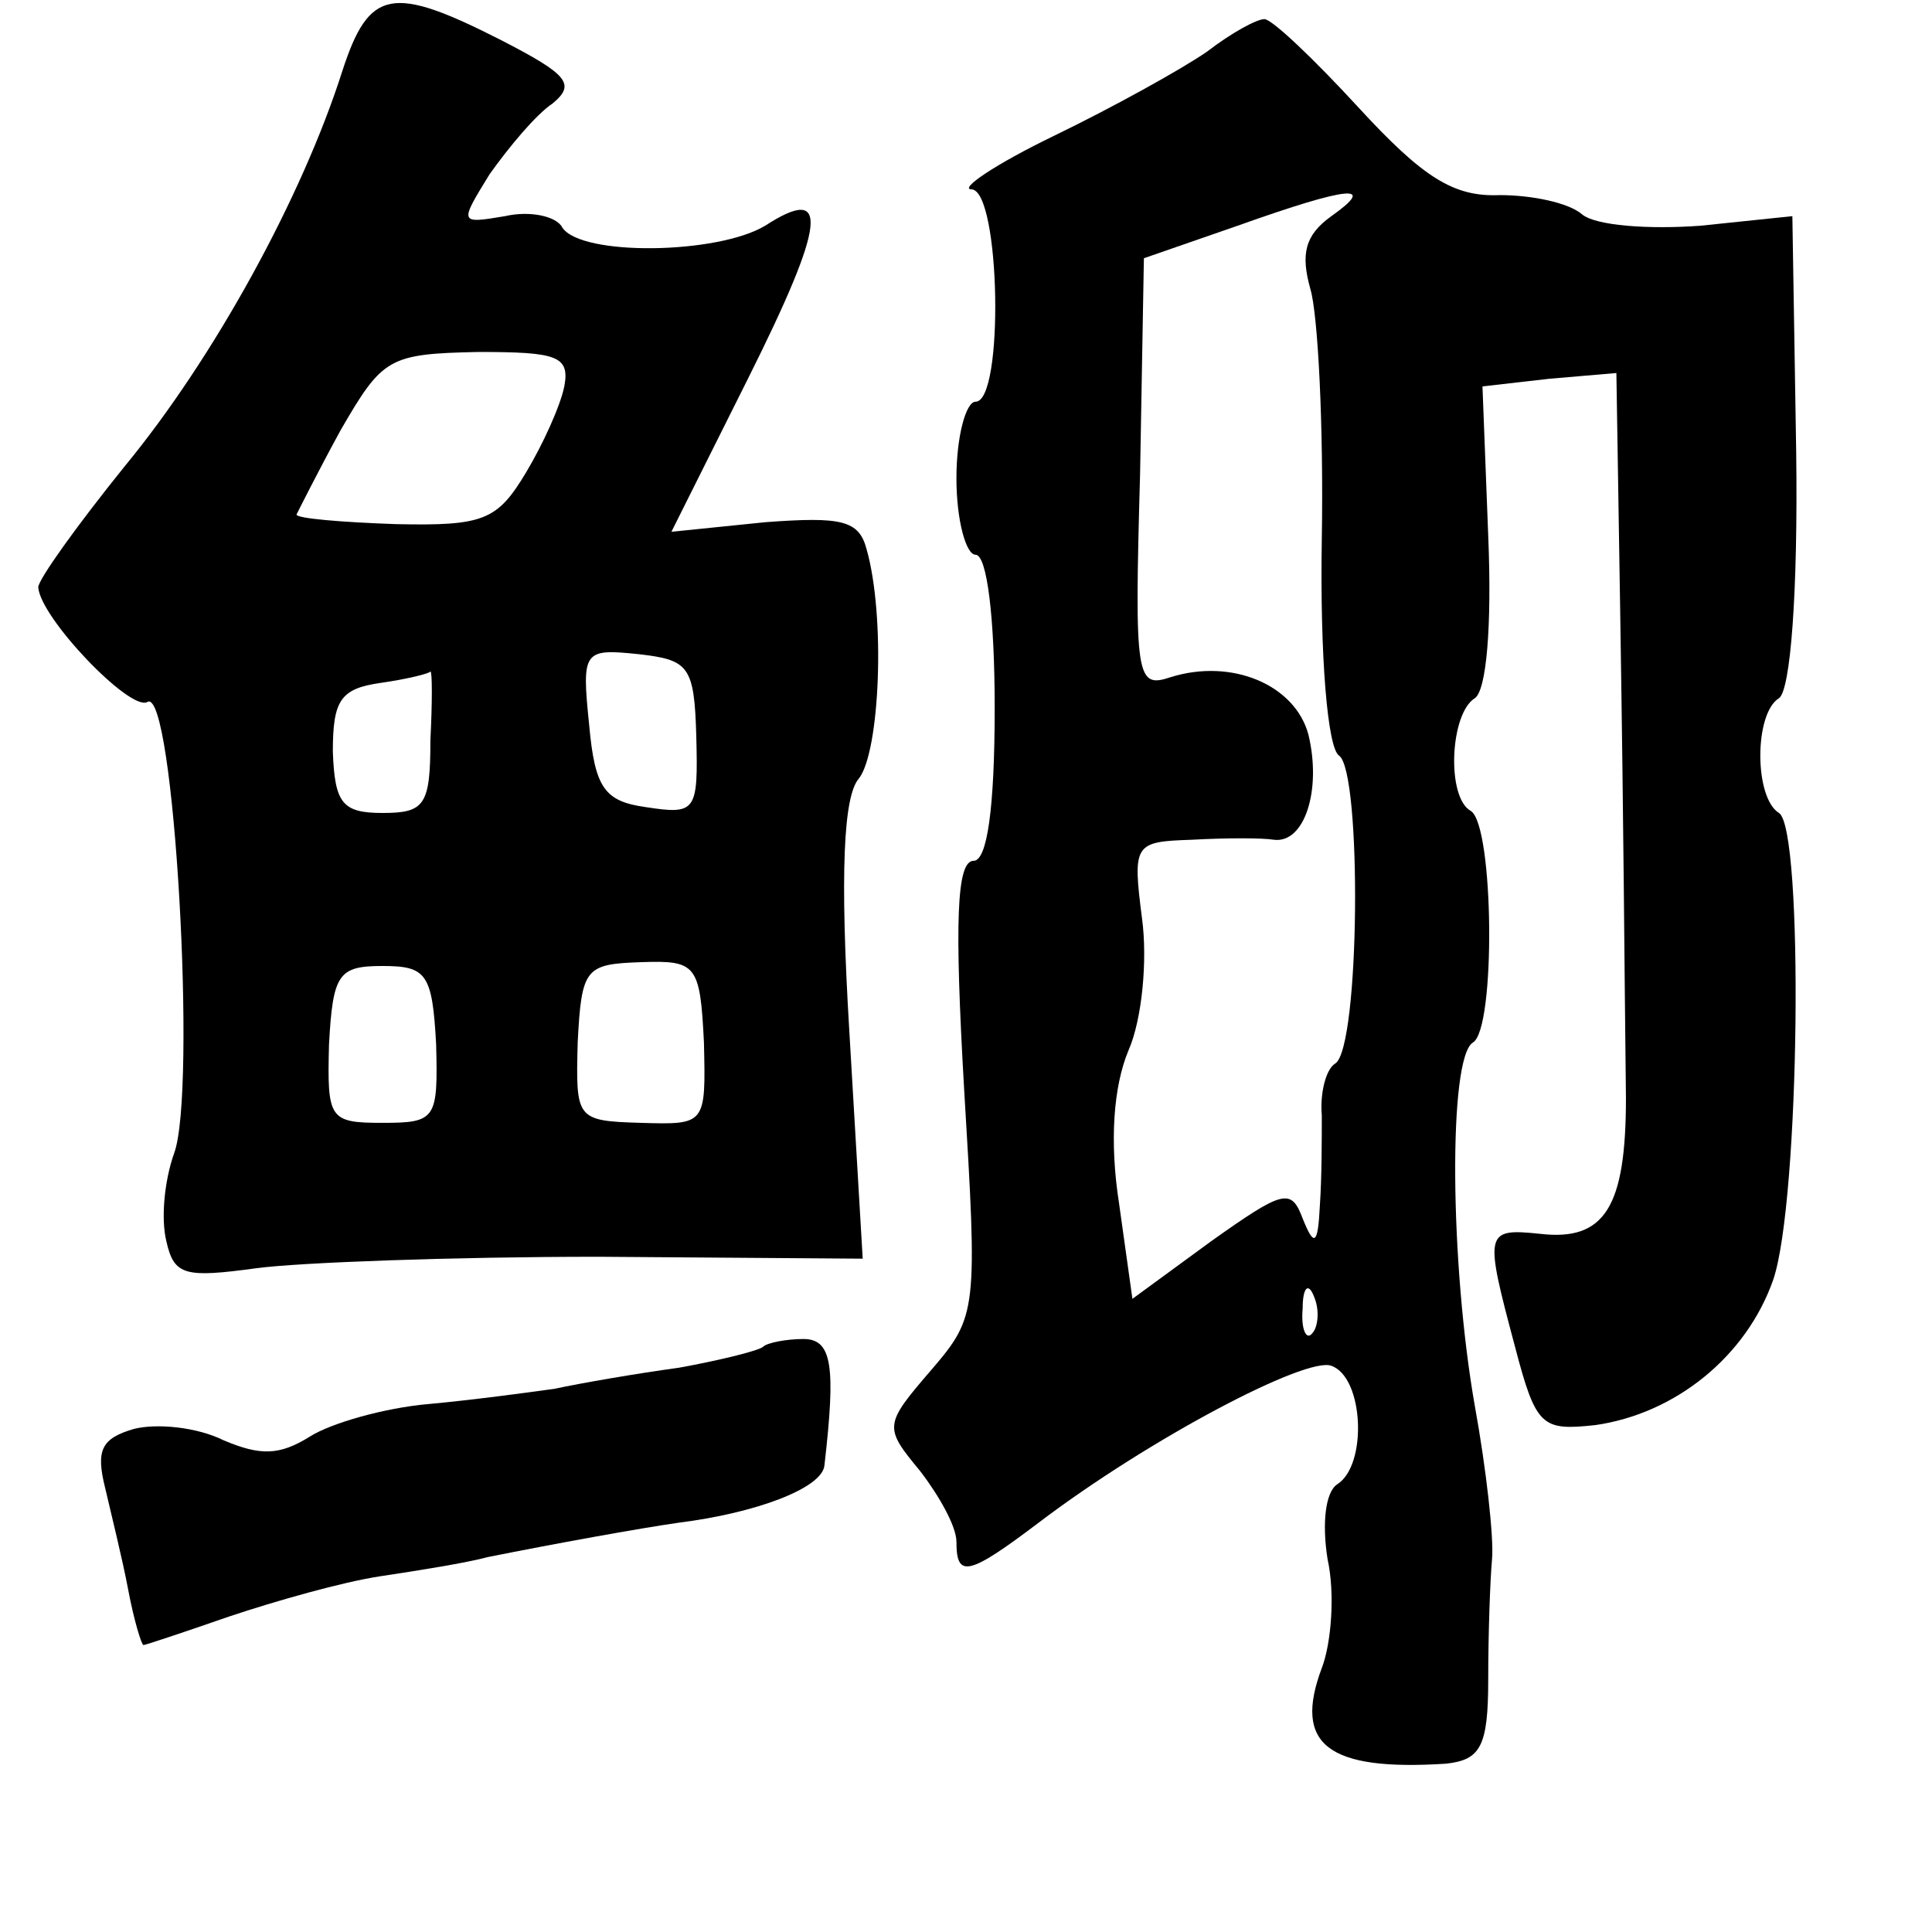 <?xml version="1.0" standalone="no"?>
<!DOCTYPE svg PUBLIC "-//W3C//DTD SVG 20010904//EN"
 "http://www.w3.org/TR/2001/REC-SVG-20010904/DTD/svg10.dtd">
<svg version="1.0" xmlns="http://www.w3.org/2000/svg"
 width="101pt" height="101pt" viewBox="0 0 101 101"
 preserveAspectRatio="xMidYMid meet">
<g transform="translate(0,101) scale(0.1,-0.1)"
fill="#000000" stroke="none">
<path d="M179 973 c-21 -66 -67 -150 -114 -207 -25 -31 -45 -59 -45 -63 1 -16
48 -65 57 -60 14 9 26 -204 14 -236 -5 -14 -7 -34 -4 -46 4 -18 10 -19 47 -14
22 3 103 6 179 6 l138 -1 -7 119 c-5 83 -3 123 5 132 11 14 14 85 4 120 -4 15
-13 17 -53 14 l-49 -5 40 80 c41 82 43 102 9 80 -25 -15 -96 -16 -106 -1 -3 6
-17 9 -30 6 -24 -4 -24 -4 -8 22 10 14 24 31 33 37 12 10 8 15 -27 33 -57 29
-69 27 -83 -16z m116 -165 c-2 -10 -11 -30 -20 -45 -15 -25 -22 -28 -68 -27
-29 1 -52 3 -52 5 1 2 11 22 23 44 22 38 25 40 72 41 41 0 48 -2 45 -18z m69
-183 c1 -39 0 -41 -26 -37 -22 3 -27 10 -30 43 -4 39 -3 40 26 37 26 -3 29 -6
30 -43z m-139 -2 c0 -34 -3 -38 -25 -38 -21 0 -25 5 -26 32 0 27 4 33 25 36
14 2 26 5 26 6 1 0 1 -16 0 -36z m3 -159 c1 -39 0 -41 -28 -41 -28 0 -29 2
-28 41 2 37 5 41 28 41 23 0 26 -4 28 -41z m140 1 c1 -43 1 -43 -33 -42 -34 1
-34 2 -33 42 2 39 4 41 33 42 29 1 31 -1 33 -42z"/>
<path d="M631 983 c-13 -9 -49 -29 -80 -44 -31 -15 -50 -28 -43 -28 15 -1 17
-111 2 -111 -5 0 -10 -18 -10 -40 0 -22 5 -40 10 -40 6 0 10 -33 10 -80 0 -53
-4 -80 -11 -80 -9 0 -10 -32 -5 -119 7 -116 7 -119 -17 -147 -25 -29 -25 -30
-6 -53 10 -13 19 -29 19 -37 0 -19 6 -18 43 10 58 44 140 87 153 82 17 -6 19
-52 3 -62 -6 -4 -8 -20 -5 -39 4 -18 2 -44 -3 -57 -15 -40 3 -54 65 -50 18 2
22 9 22 44 0 24 1 52 2 63 1 11 -3 47 -9 80 -13 74 -14 182 -1 190 12 7 11
113 -1 121 -13 7 -11 51 2 59 6 4 9 37 7 85 l-3 78 35 4 35 3 2 -125 c2 -128
2 -169 3 -254 0 -57 -11 -75 -45 -71 -29 3 -29 1 -13 -59 11 -42 14 -44 42
-41 42 6 79 36 93 76 14 41 16 236 3 244 -13 8 -13 52 0 60 6 4 10 55 9 129
l-2 123 -48 -5 c-27 -2 -55 0 -62 6 -7 6 -26 10 -43 10 -24 -1 -40 9 -74 46
-23 25 -45 46 -49 46 -4 0 -17 -7 -30 -17z m65 -86 c-14 -10 -16 -20 -11 -38
4 -13 7 -72 6 -131 -1 -61 3 -109 9 -113 12 -8 11 -153 -2 -161 -5 -3 -8 -16
-7 -27 0 -12 0 -33 -1 -47 -1 -21 -3 -22 -9 -7 -6 16 -10 15 -48 -12 l-41 -30
-7 50 c-5 32 -3 61 5 80 7 16 10 47 7 69 -5 39 -4 40 26 41 18 1 37 1 43 0 16
-2 25 26 18 55 -7 26 -40 40 -72 30 -18 -6 -19 -1 -16 106 l2 113 49 17 c59
21 73 22 49 5z m-10 -584 c-3 -4 -6 2 -5 13 0 11 3 14 6 6 3 -7 2 -16 -1 -19z"/>
<path d="M399 306 c-2 -2 -22 -7 -44 -11 -22 -3 -51 -8 -65 -11 -14 -2 -44 -6
-66 -8 -23 -2 -51 -10 -62 -17 -16 -10 -26 -10 -45 -2 -14 7 -35 9 -47 6 -17
-5 -20 -11 -15 -31 3 -13 9 -37 12 -53 3 -16 7 -29 8 -29 1 0 22 7 45 15 24 8
59 18 79 21 20 3 45 7 56 10 35 7 79 15 100 18 40 5 75 18 76 30 6 52 4 66
-11 66 -9 0 -19 -2 -21 -4z"/>
</g>
</svg>
